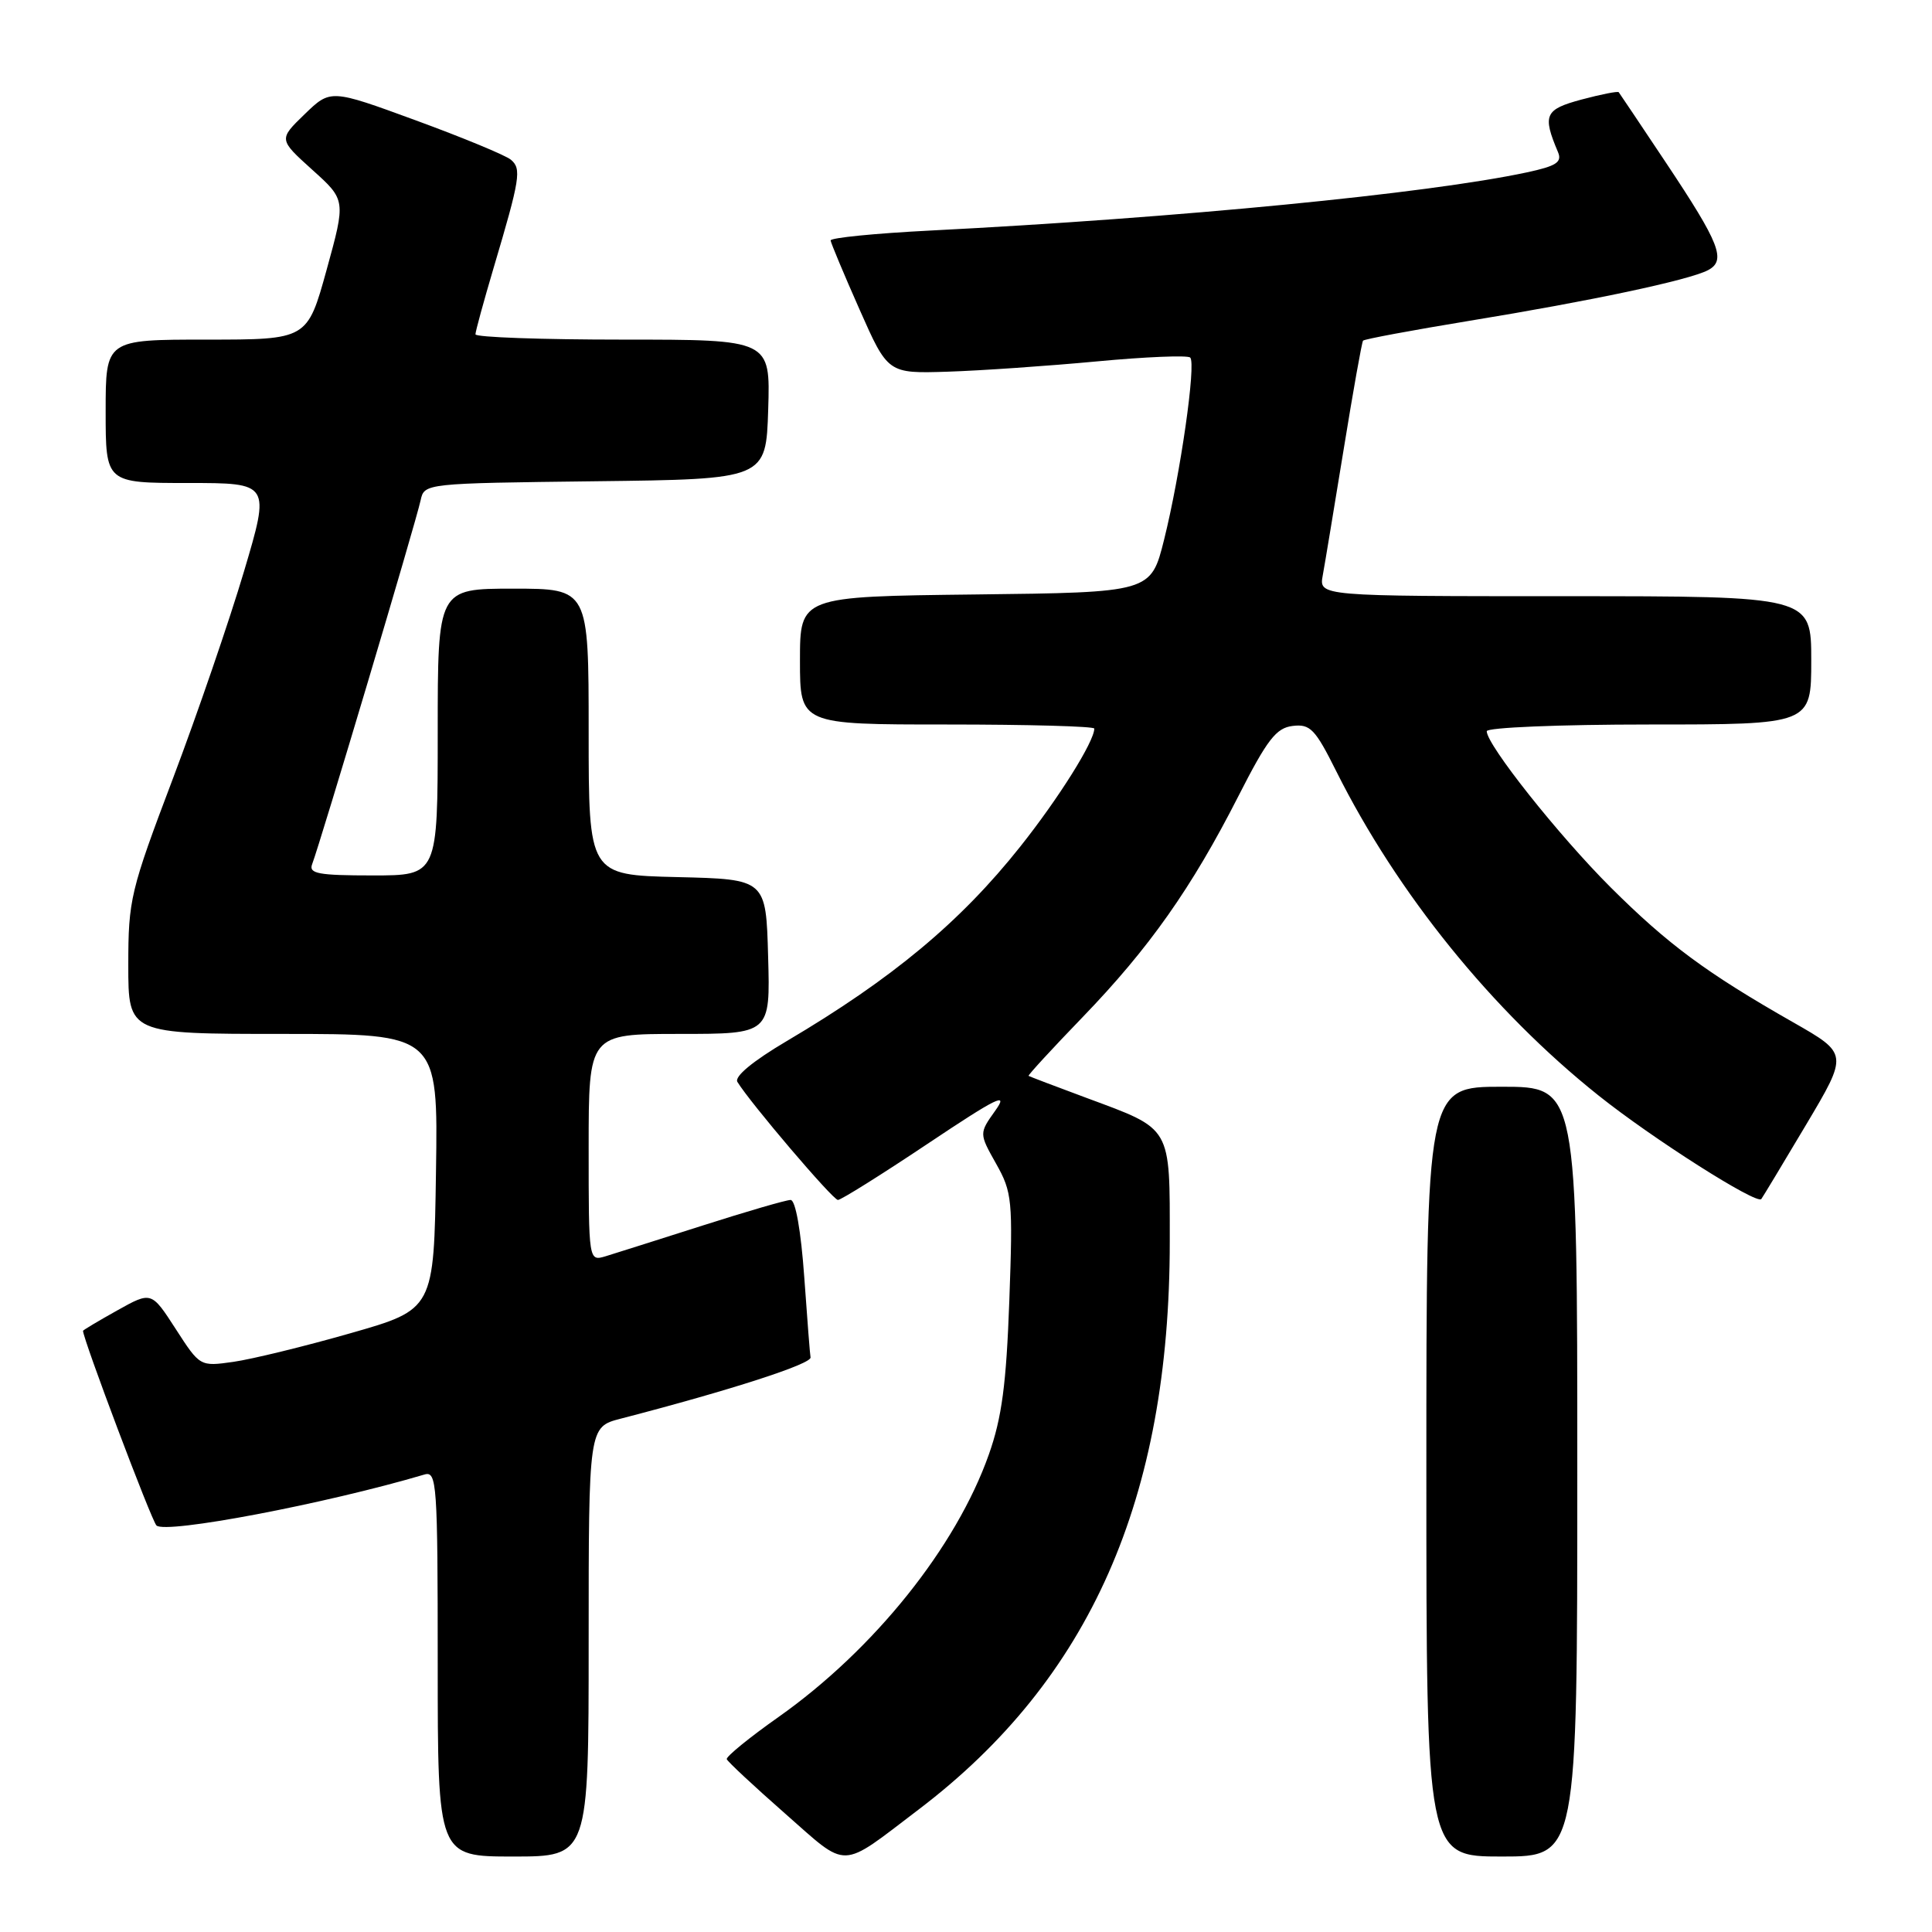 <?xml version="1.0" encoding="UTF-8" standalone="no"?>
<!DOCTYPE svg PUBLIC "-//W3C//DTD SVG 1.1//EN" "http://www.w3.org/Graphics/SVG/1.1/DTD/svg11.dtd" >
<svg xmlns="http://www.w3.org/2000/svg" xmlns:xlink="http://www.w3.org/1999/xlink" version="1.1" viewBox="0 0 256 256">
 <g >
 <path fill="currentColor"
d=" M 121.75 239.75 C 144.42 222.52 155.00 198.59 155.00 164.52 C 155.00 149.09 155.36 149.71 144.00 145.49 C 139.88 143.96 136.41 142.64 136.29 142.56 C 136.18 142.48 139.40 138.97 143.46 134.77 C 152.27 125.64 157.90 117.66 164.09 105.50 C 167.92 97.98 169.10 96.45 171.29 96.19 C 173.61 95.91 174.27 96.60 177.06 102.19 C 185.16 118.39 197.72 133.92 211.79 145.14 C 218.92 150.84 232.76 159.64 233.38 158.88 C 233.55 158.67 236.21 154.25 239.30 149.06 C 244.91 139.63 244.91 139.63 237.60 135.46 C 226.10 128.91 221.02 125.15 213.41 117.57 C 206.54 110.71 197.00 98.70 197.00 96.89 C 197.00 96.40 206.61 96.00 218.50 96.00 C 240.00 96.00 240.00 96.00 240.00 87.50 C 240.00 79.00 240.00 79.00 207.39 79.00 C 174.77 79.00 174.77 79.00 175.27 76.25 C 175.55 74.74 176.79 67.20 178.05 59.50 C 179.30 51.80 180.45 45.34 180.61 45.14 C 180.76 44.94 187.10 43.76 194.70 42.51 C 210.80 39.88 223.75 37.13 226.30 35.81 C 228.78 34.52 227.91 32.30 220.71 21.50 C 217.41 16.55 214.61 12.37 214.49 12.22 C 214.37 12.06 212.15 12.50 209.56 13.19 C 204.69 14.50 204.36 15.23 206.44 20.15 C 207.01 21.49 206.23 22.00 202.32 22.84 C 189.13 25.66 156.20 28.87 123.25 30.55 C 115.96 30.92 110.03 31.51 110.06 31.86 C 110.10 32.21 111.82 36.33 113.89 41.00 C 117.65 49.50 117.65 49.50 125.57 49.25 C 129.93 49.11 138.81 48.50 145.31 47.89 C 151.80 47.28 157.38 47.05 157.71 47.38 C 158.51 48.18 156.41 62.83 154.25 71.50 C 152.50 78.50 152.50 78.50 129.25 78.77 C 106.00 79.04 106.00 79.04 106.00 87.52 C 106.00 96.00 106.00 96.00 125.50 96.00 C 136.22 96.00 145.00 96.24 145.00 96.54 C 145.00 98.25 140.29 105.76 135.19 112.18 C 127.25 122.18 118.22 129.69 104.26 137.94 C 99.74 140.61 97.28 142.65 97.71 143.36 C 99.40 146.13 110.36 159.00 111.03 159.00 C 111.44 159.00 116.79 155.65 122.91 151.56 C 132.16 145.38 133.69 144.63 131.89 147.15 C 129.73 150.18 129.73 150.18 131.99 154.20 C 134.12 157.98 134.22 159.02 133.74 172.35 C 133.34 183.41 132.75 187.86 131.03 192.72 C 126.70 204.99 115.82 218.57 103.16 227.51 C 99.27 230.25 96.19 232.77 96.30 233.10 C 96.41 233.42 99.88 236.66 104.00 240.28 C 112.52 247.77 111.14 247.81 121.75 239.75 Z  M 78.00 217.54 C 78.00 189.08 78.00 189.08 82.25 187.98 C 96.84 184.20 107.65 180.70 107.40 179.85 C 107.34 179.66 106.97 174.89 106.57 169.25 C 106.13 163.06 105.41 159.00 104.76 159.00 C 104.17 159.00 98.92 160.53 93.10 162.39 C 87.27 164.25 81.49 166.08 80.25 166.46 C 78.00 167.13 78.00 167.13 78.00 152.07 C 78.00 137.00 78.00 137.00 90.03 137.00 C 102.07 137.00 102.07 137.00 101.78 126.75 C 101.50 116.50 101.50 116.50 89.75 116.22 C 78.00 115.94 78.00 115.94 78.00 96.97 C 78.00 78.00 78.00 78.00 68.00 78.00 C 58.00 78.00 58.00 78.00 58.00 97.00 C 58.00 116.00 58.00 116.00 49.39 116.00 C 42.19 116.00 40.88 115.76 41.36 114.51 C 42.45 111.66 55.10 69.25 55.74 66.27 C 56.22 64.05 56.35 64.04 78.86 63.77 C 101.50 63.50 101.50 63.50 101.79 54.25 C 102.08 45.00 102.08 45.00 82.54 45.00 C 71.79 45.00 63.00 44.69 63.00 44.30 C 63.00 43.92 64.08 39.98 65.39 35.55 C 68.93 23.64 69.13 22.36 67.69 21.16 C 66.98 20.57 61.32 18.23 55.10 15.95 C 43.80 11.81 43.80 11.81 40.36 15.14 C 36.92 18.47 36.92 18.47 41.37 22.49 C 45.83 26.50 45.83 26.50 43.28 35.75 C 40.72 45.00 40.72 45.00 27.36 45.00 C 14.00 45.00 14.00 45.00 14.00 54.50 C 14.00 64.00 14.00 64.00 24.91 64.00 C 35.81 64.00 35.81 64.00 32.32 75.75 C 30.40 82.21 26.17 94.54 22.92 103.14 C 17.27 118.06 17.00 119.20 17.00 127.89 C 17.00 137.00 17.00 137.00 37.52 137.00 C 58.05 137.00 58.05 137.00 57.77 155.25 C 57.50 173.50 57.50 173.50 46.44 176.66 C 40.36 178.40 33.38 180.10 30.94 180.45 C 26.50 181.08 26.50 181.08 23.28 176.09 C 20.06 171.11 20.06 171.11 15.53 173.64 C 13.04 175.03 11.00 176.25 11.00 176.34 C 11.00 177.43 20.06 201.46 20.73 202.13 C 21.90 203.30 43.11 199.27 56.25 195.38 C 57.88 194.90 58.00 196.55 58.00 220.43 C 58.00 246.00 58.00 246.00 68.00 246.00 C 78.00 246.00 78.00 246.00 78.00 217.54 Z  M 209.00 195.00 C 209.00 144.00 209.00 144.00 199.00 144.00 C 189.00 144.00 189.00 144.00 189.00 195.00 C 189.00 246.00 189.00 246.00 199.00 246.00 C 209.00 246.00 209.00 246.00 209.00 195.00 Z "/>
</g>
</svg>